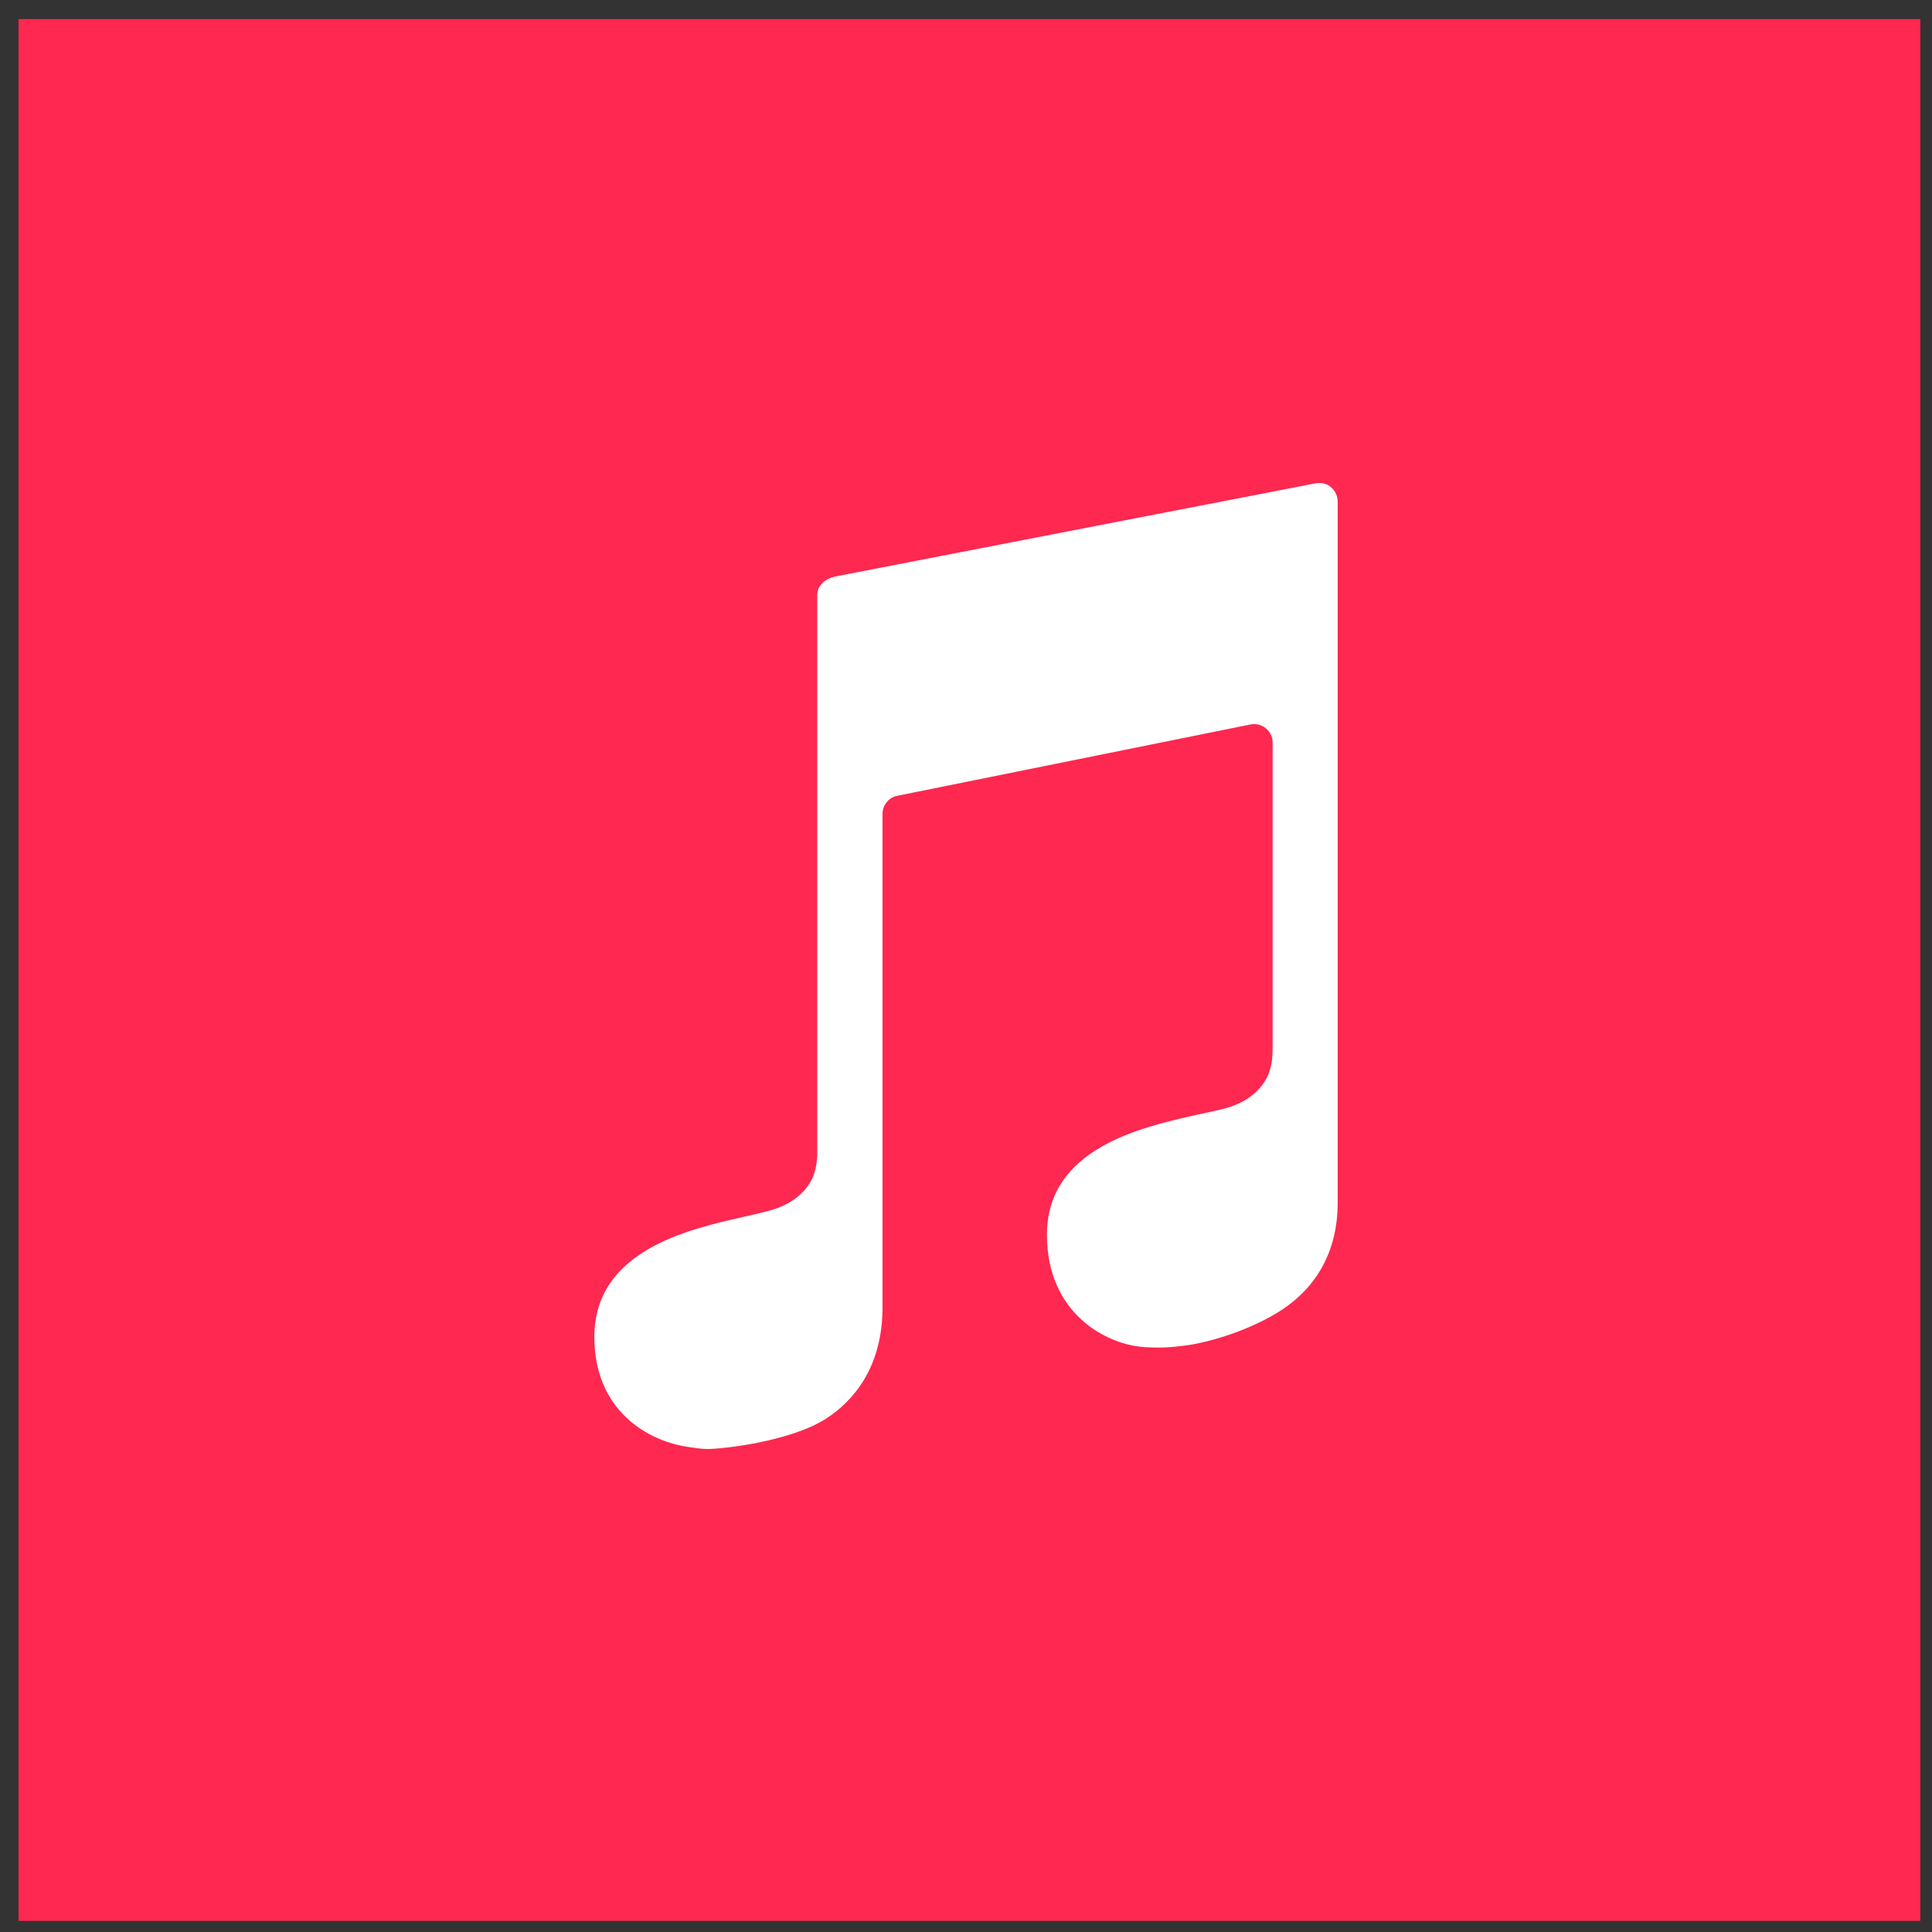 <?xml version="1.0" encoding="UTF-8" standalone="no"?>
<svg
   xmlns:dc="http://purl.org/dc/elements/1.1/"
   xmlns:cc="http://creativecommons.org/ns#"
   xmlns:rdf="http://www.w3.org/1999/02/22-rdf-syntax-ns#"
   xmlns:svg="http://www.w3.org/2000/svg"
   xmlns="http://www.w3.org/2000/svg"
   xmlns:sodipodi="http://sodipodi.sourceforge.net/DTD/sodipodi-0.dtd"
   xmlns:inkscape="http://www.inkscape.org/namespaces/inkscape"
   version="1.1"
   id="Capa_1"
   x="0px"
   y="0px"
   viewBox="0 0 128 128"
   xml:space="preserve"
   width="128"
   height="128"
   class=""
   sodipodi:docname="track-default-cover.svg"
   inkscape:version="0.92.3 (2405546, 2018-03-11)"><rect x="0" y="0" width="128" height="128" fill="#333333" stroke="none"/><defs
   id="defs13" /><sodipodi:namedview
   pagecolor="#ffffff"
   bordercolor="#666666"
   borderopacity="1"
   objecttolerance="10"
   gridtolerance="10"
   guidetolerance="10"
   inkscape:pageopacity="0"
   inkscape:pageshadow="2"
   inkscape:window-width="1366"
   inkscape:window-height="705"
   id="namedview11"
   showgrid="false"
   inkscape:zoom="4.078125"
   inkscape:cx="64"
   inkscape:cy="64"
   inkscape:window-x="0"
   inkscape:window-y="30"
   inkscape:window-maximized="1"
   inkscape:current-layer="Capa_1" /> <rect
   style="opacity:1;fill:#fe2850;fill-opacity:1;fill-rule:evenodd;stroke:none;stroke-width:0.738;stroke-miterlimit:4;stroke-dasharray:none;stroke-opacity:1"
   id="rect817"
   width="126"
   height="126"
   x="1.226"
   y="1.264"
   ry="0" /><path
   id="path814"
   d="m 87.116,32.03 c -0.723,0.138 -31.077,6.031 -31.724,6.154 -0.646,0.123 -1.246,0.554 -1.246,1.231 v 36.939 c 0,0.246 -0.015,1.108 -0.369,1.8 -0.477,0.908 -1.308,1.569 -2.477,1.954 -0.508,0.169 -1.2,0.323 -2.015,0.508 -3.708,0.831 -9.908,2.246 -9.908,7.969 0,4.785 3.446,6.939 6.415,7.308 C 46.115,95.939 46.484,96 46.884,96 c 1.031,0 5.539,-0.508 7.877,-2.031 1.692,-1.108 3.708,-3.292 3.708,-7.354 V 53.922 c 0,-0.585 0.415,-1.092 0.985,-1.2 l 23.385,-4.723 c 0.769,-0.154 1.477,0.431 1.477,1.2 v 20.139 c 0,0.631 -0.031,1.369 -0.385,2.062 -0.477,0.908 -1.308,1.569 -2.492,1.954 -0.508,0.169 -1.354,0.323 -2.169,0.508 -3.708,0.831 -9.908,2.231 -9.908,7.954 0,5.185 3.908,7.262 6.431,7.431 1,0.061 1.723,0.046 2.985,-0.138 1.262,-0.185 3.615,-0.846 5.615,-2 2.754,-1.585 4.231,-4.123 4.231,-7.416 V 33.214 c -0.015,-0.677 -0.585,-1.369 -1.508,-1.185 z"
   inkscape:connector-curvature="0"
   style="fill:#ffffff;fill-opacity:1;stroke-width:0.154" /></svg>